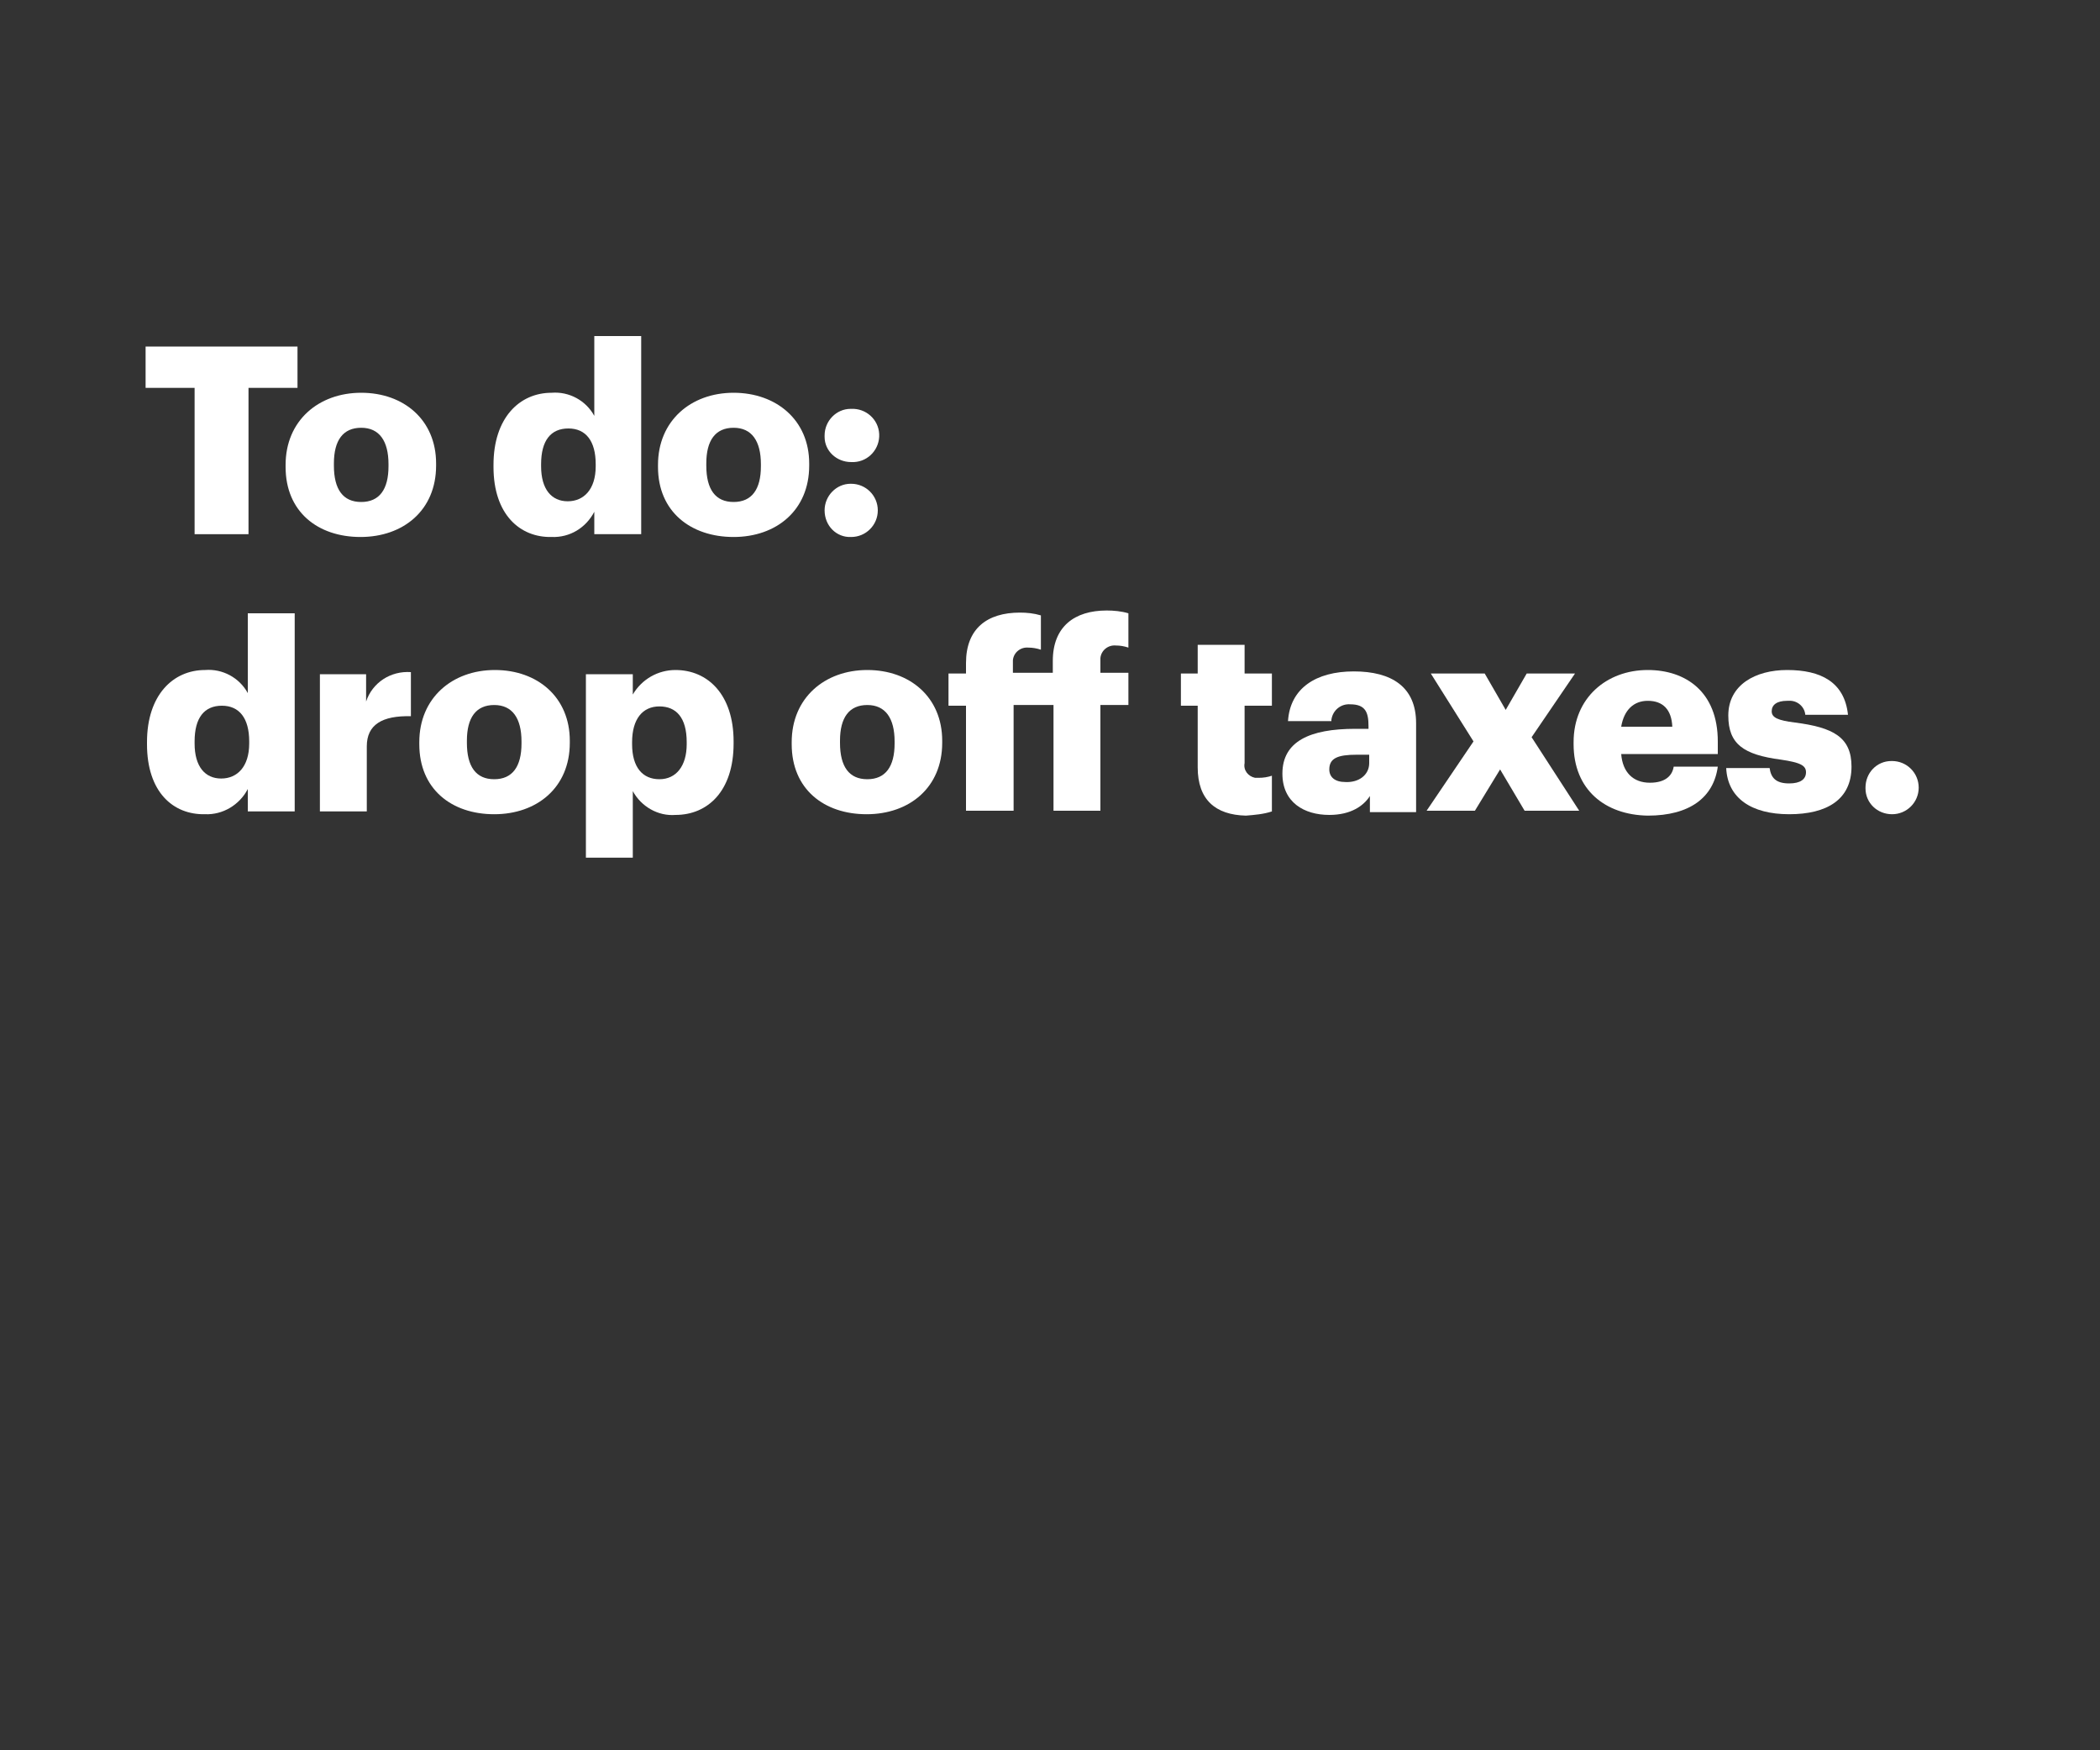 <?xml version="1.0" encoding="utf-8"?>
<!-- Generator: Adobe Illustrator 23.1.0, SVG Export Plug-In . SVG Version: 6.00 Build 0)  -->
<svg version="1.1" id="Layer_1" xmlns="http://www.w3.org/2000/svg" xmlns:xlink="http://www.w3.org/1999/xlink" x="0px" y="0px"
	 viewBox="0 0 300 250" style="enable-background:new 0 0 300 250;" xml:space="preserve">
<rect x="0" y="0" width="300" height="250" fill="#333333" stroke="none"/>
<style type="text/css">
	.st0{fill:none;}
	.st1{fill:#FFFFFF;}
</style>
<title>H49</title>
<g>
	<g id="Rect">
		<rect class="st0" width="300" height="250"/>
	</g>
	<g id="H49">
		<g id="To_do:_drop_off_taxes.">
			<path class="st1" d="M27.8,55.4h-7v-5.9h21.7v5.9h-7v20.9h-7.7V55.4z"/>
			<path class="st1" d="M40.8,66.7v-0.3c0-6.3,4.7-10.3,10.8-10.3S62.3,60,62.3,66.2v0.3c0,6.4-4.7,10.2-10.8,10.2
				S40.8,73.1,40.8,66.7z M55.5,66.6v-0.3c0-3.3-1.3-5.2-3.9-5.2s-3.9,1.8-3.9,5.1v0.3c0,3.4,1.3,5.2,3.9,5.2S55.5,69.9,55.5,66.6z"
				/>
			<path class="st1" d="M70.5,66.7v-0.3c0-6.7,3.7-10.3,8.3-10.3c2.5-0.2,4.9,1.1,6.1,3.3V48h6.7v28.3h-6.7v-3.2
				c-1.2,2.3-3.5,3.7-6.1,3.6C74.3,76.8,70.5,73.5,70.5,66.7z M85.1,66.6v-0.3c0-3.3-1.4-5.1-3.9-5.1s-3.9,1.7-3.9,5.1v0.3
				c0,3.3,1.5,5,3.8,5S85.1,69.9,85.1,66.6z"/>
			<path class="st1" d="M94,66.7v-0.3c0-6.3,4.7-10.3,10.8-10.3s10.8,3.9,10.8,10.1v0.3c0,6.4-4.7,10.2-10.8,10.2S94,73.1,94,66.7z
				 M108.7,66.6v-0.3c0-3.3-1.3-5.2-3.9-5.2s-3.9,1.8-3.9,5.1v0.3c0,3.4,1.3,5.2,3.9,5.2S108.7,69.9,108.7,66.6L108.7,66.6z"/>
			<path class="st1" d="M117.8,62.2c0-2.1,1.7-3.8,3.7-3.8c0,0,0.1,0,0.1,0c2.1-0.1,3.9,1.5,4,3.6c0.1,2.1-1.5,3.9-3.6,4
				c-0.1,0-0.3,0-0.4,0c-2.1,0-3.8-1.6-3.8-3.6C117.8,62.3,117.8,62.2,117.8,62.2z M117.8,72.9c0-2.1,1.7-3.8,3.7-3.8
				c0,0,0.1,0,0.1,0c2.1,0,3.8,1.7,3.8,3.8c0,2.1-1.7,3.8-3.8,3.8c0,0,0,0,0,0C119.5,76.8,117.8,75.1,117.8,72.9
				C117.8,73,117.8,73,117.8,72.9z"/>
			<path class="st1" d="M21,106.3V106c0-6.7,3.7-10.3,8.3-10.3c2.5-0.2,4.9,1.1,6.1,3.3V87.6h6.7v28.3h-6.7v-3.2
				c-1.2,2.3-3.6,3.7-6.1,3.6C24.7,116.4,21,113.1,21,106.3z M35.6,106.2v-0.3c0-3.3-1.4-5.1-3.9-5.1s-3.9,1.7-3.9,5.1v0.3
				c0,3.3,1.5,5,3.8,5S35.6,109.5,35.6,106.2L35.6,106.2z"/>
			<path class="st1" d="M45.6,96.3h6.7v3.9c0.9-2.7,3.5-4.4,6.4-4.2v6.3c-4.1-0.1-6.3,1.2-6.3,4.3v9.3h-6.7V96.3z"/>
			<path class="st1" d="M59.9,106.3V106c0-6.3,4.7-10.3,10.8-10.3s10.7,3.9,10.7,10.1v0.3c0,6.4-4.7,10.2-10.8,10.2
				S59.9,112.7,59.9,106.3z M74.5,106.2v-0.3c0-3.3-1.3-5.2-3.9-5.2s-3.9,1.8-3.9,5.1v0.3c0,3.4,1.3,5.2,3.9,5.2
				S74.5,109.5,74.5,106.2z"/>
			<path class="st1" d="M83.7,96.3h6.7v2.9c1.3-2.2,3.6-3.5,6.1-3.5c4.6,0,8.3,3.5,8.3,10.2v0.3c0,6.8-3.7,10.2-8.3,10.2
				c-2.5,0.2-4.9-1.2-6.1-3.4v9.5h-6.7V96.3z M98.1,106.3v-0.3c0-3.5-1.5-5.1-3.9-5.1s-3.9,1.8-3.9,5.1v0.3c0,3.3,1.5,5,3.9,5
				S98.1,109.4,98.1,106.3L98.1,106.3z"/>
			<path class="st1" d="M113.1,106.3V106c0-6.3,4.7-10.3,10.8-10.3c6.1,0,10.7,3.9,10.7,10.1v0.3c0,6.4-4.7,10.2-10.8,10.2
				S113.1,112.7,113.1,106.3z M127.8,106.2v-0.3c0-3.3-1.3-5.2-3.9-5.2s-3.9,1.8-3.9,5.1v0.3c0,3.4,1.3,5.2,3.9,5.2
				S127.8,109.5,127.8,106.2z"/>
			<path class="st1" d="M138,100.8h-2.5v-4.6h2.5v-1.5c0-4.9,3-7.2,7.7-7.2c1,0,2,0.1,3,0.4v4.9c-0.6-0.2-1.2-0.3-1.8-0.3
				c-1.1-0.1-2.1,0.7-2.2,1.8c0,0.1,0,0.2,0,0.3v1.5h5.7v-1.7c0-4.9,3.1-7.2,7.7-7.2c1,0,2.1,0.1,3.1,0.4v4.9
				c-0.6-0.2-1.2-0.3-1.8-0.3c-1.1-0.1-2.1,0.7-2.2,1.8c0,0.1,0,0.3,0,0.4v1.7h4v4.6h-4v15.1h-6.7v-15.1h-5.7v15.1H138V100.8z"/>
			<path class="st1" d="M171.1,109.6v-8.8h-2.4v-4.6h2.4v-4.1h6.7v4.1h3.9v4.6h-3.9v8.2c-0.2,1,0.5,1.9,1.5,2.1c0.2,0,0.3,0,0.5,0
				c0.7,0,1.3-0.1,1.9-0.3v5.1c-1.2,0.4-2.5,0.5-3.7,0.6C173.6,116.4,171.1,114.2,171.1,109.6z"/>
			<path class="st1" d="M183.2,110.5c0-4.6,3.9-6.4,10.4-6.4h1.9v-0.4c0-1.9-0.4-3.1-2.6-3.1c-1.3-0.1-2.5,0.8-2.7,2.2
				c0,0.1,0,0.1,0,0.2H184c0.3-4.7,4-7.1,9.4-7.1s8.9,2.2,8.9,7.4v12.7h-6.6v-2.3c-0.9,1.4-2.7,2.7-5.8,2.7
				C186.3,116.4,183.2,114.6,183.2,110.5z M195.6,109v-1.2h-1.8c-2.7,0-3.9,0.5-3.9,2.1c0,1.1,0.8,1.8,2.3,1.8
				C194.1,111.8,195.6,110.7,195.6,109z"/>
			<path class="st1" d="M210.5,105.9l-6.1-9.7h7.7l3,5.2l3-5.2h6.9l-6.2,9.1l6.8,10.5h-7.8l-3.5-5.9l-3.6,5.9h-6.9L210.5,105.9z"/>
			<path class="st1" d="M224.8,106.3V106c0-6.3,4.7-10.3,10.6-10.3c5.4,0,10,3.1,10,10.2v1.8h-13.8c0.2,2.6,1.7,4.1,4.1,4.1
				c2.2,0,3.2-1,3.4-2.3h6.3c-0.6,4.4-4,7-10,7C229.3,116.4,224.8,112.8,224.8,106.3z M238.9,103.8c-0.1-2.4-1.3-3.7-3.5-3.7
				c-2,0-3.4,1.3-3.8,3.7H238.9z"/>
			<path class="st1" d="M246.6,109.7h6.2c0.2,1.4,0.9,2.2,2.8,2.2c1.6,0,2.4-0.6,2.4-1.6s-0.9-1.4-3.6-1.8c-5.3-0.7-7.5-2.2-7.5-6.3
				c0-4.4,3.9-6.5,8.4-6.5c4.8,0,8.2,1.7,8.7,6.4h-6.1c-0.1-1.2-1.2-2.1-2.4-2c-0.1,0-0.1,0-0.2,0c-1.5,0-2.2,0.6-2.2,1.5
				s0.9,1.3,3.3,1.6c5.5,0.7,8.1,2.1,8.1,6.3c0,4.7-3.5,6.8-8.9,6.8S246.8,114,246.6,109.7z"/>
			<path class="st1" d="M266.5,112.5c0-2.1,1.6-3.8,3.7-3.8c0,0,0.1,0,0.1,0c2.1,0,3.8,1.7,3.8,3.8c0,2.1-1.7,3.8-3.8,3.8
				c0,0,0,0,0,0c-2.1,0-3.8-1.6-3.8-3.7C266.5,112.6,266.5,112.6,266.5,112.5z"/>
		</g>
	</g>
</g>
</svg>
